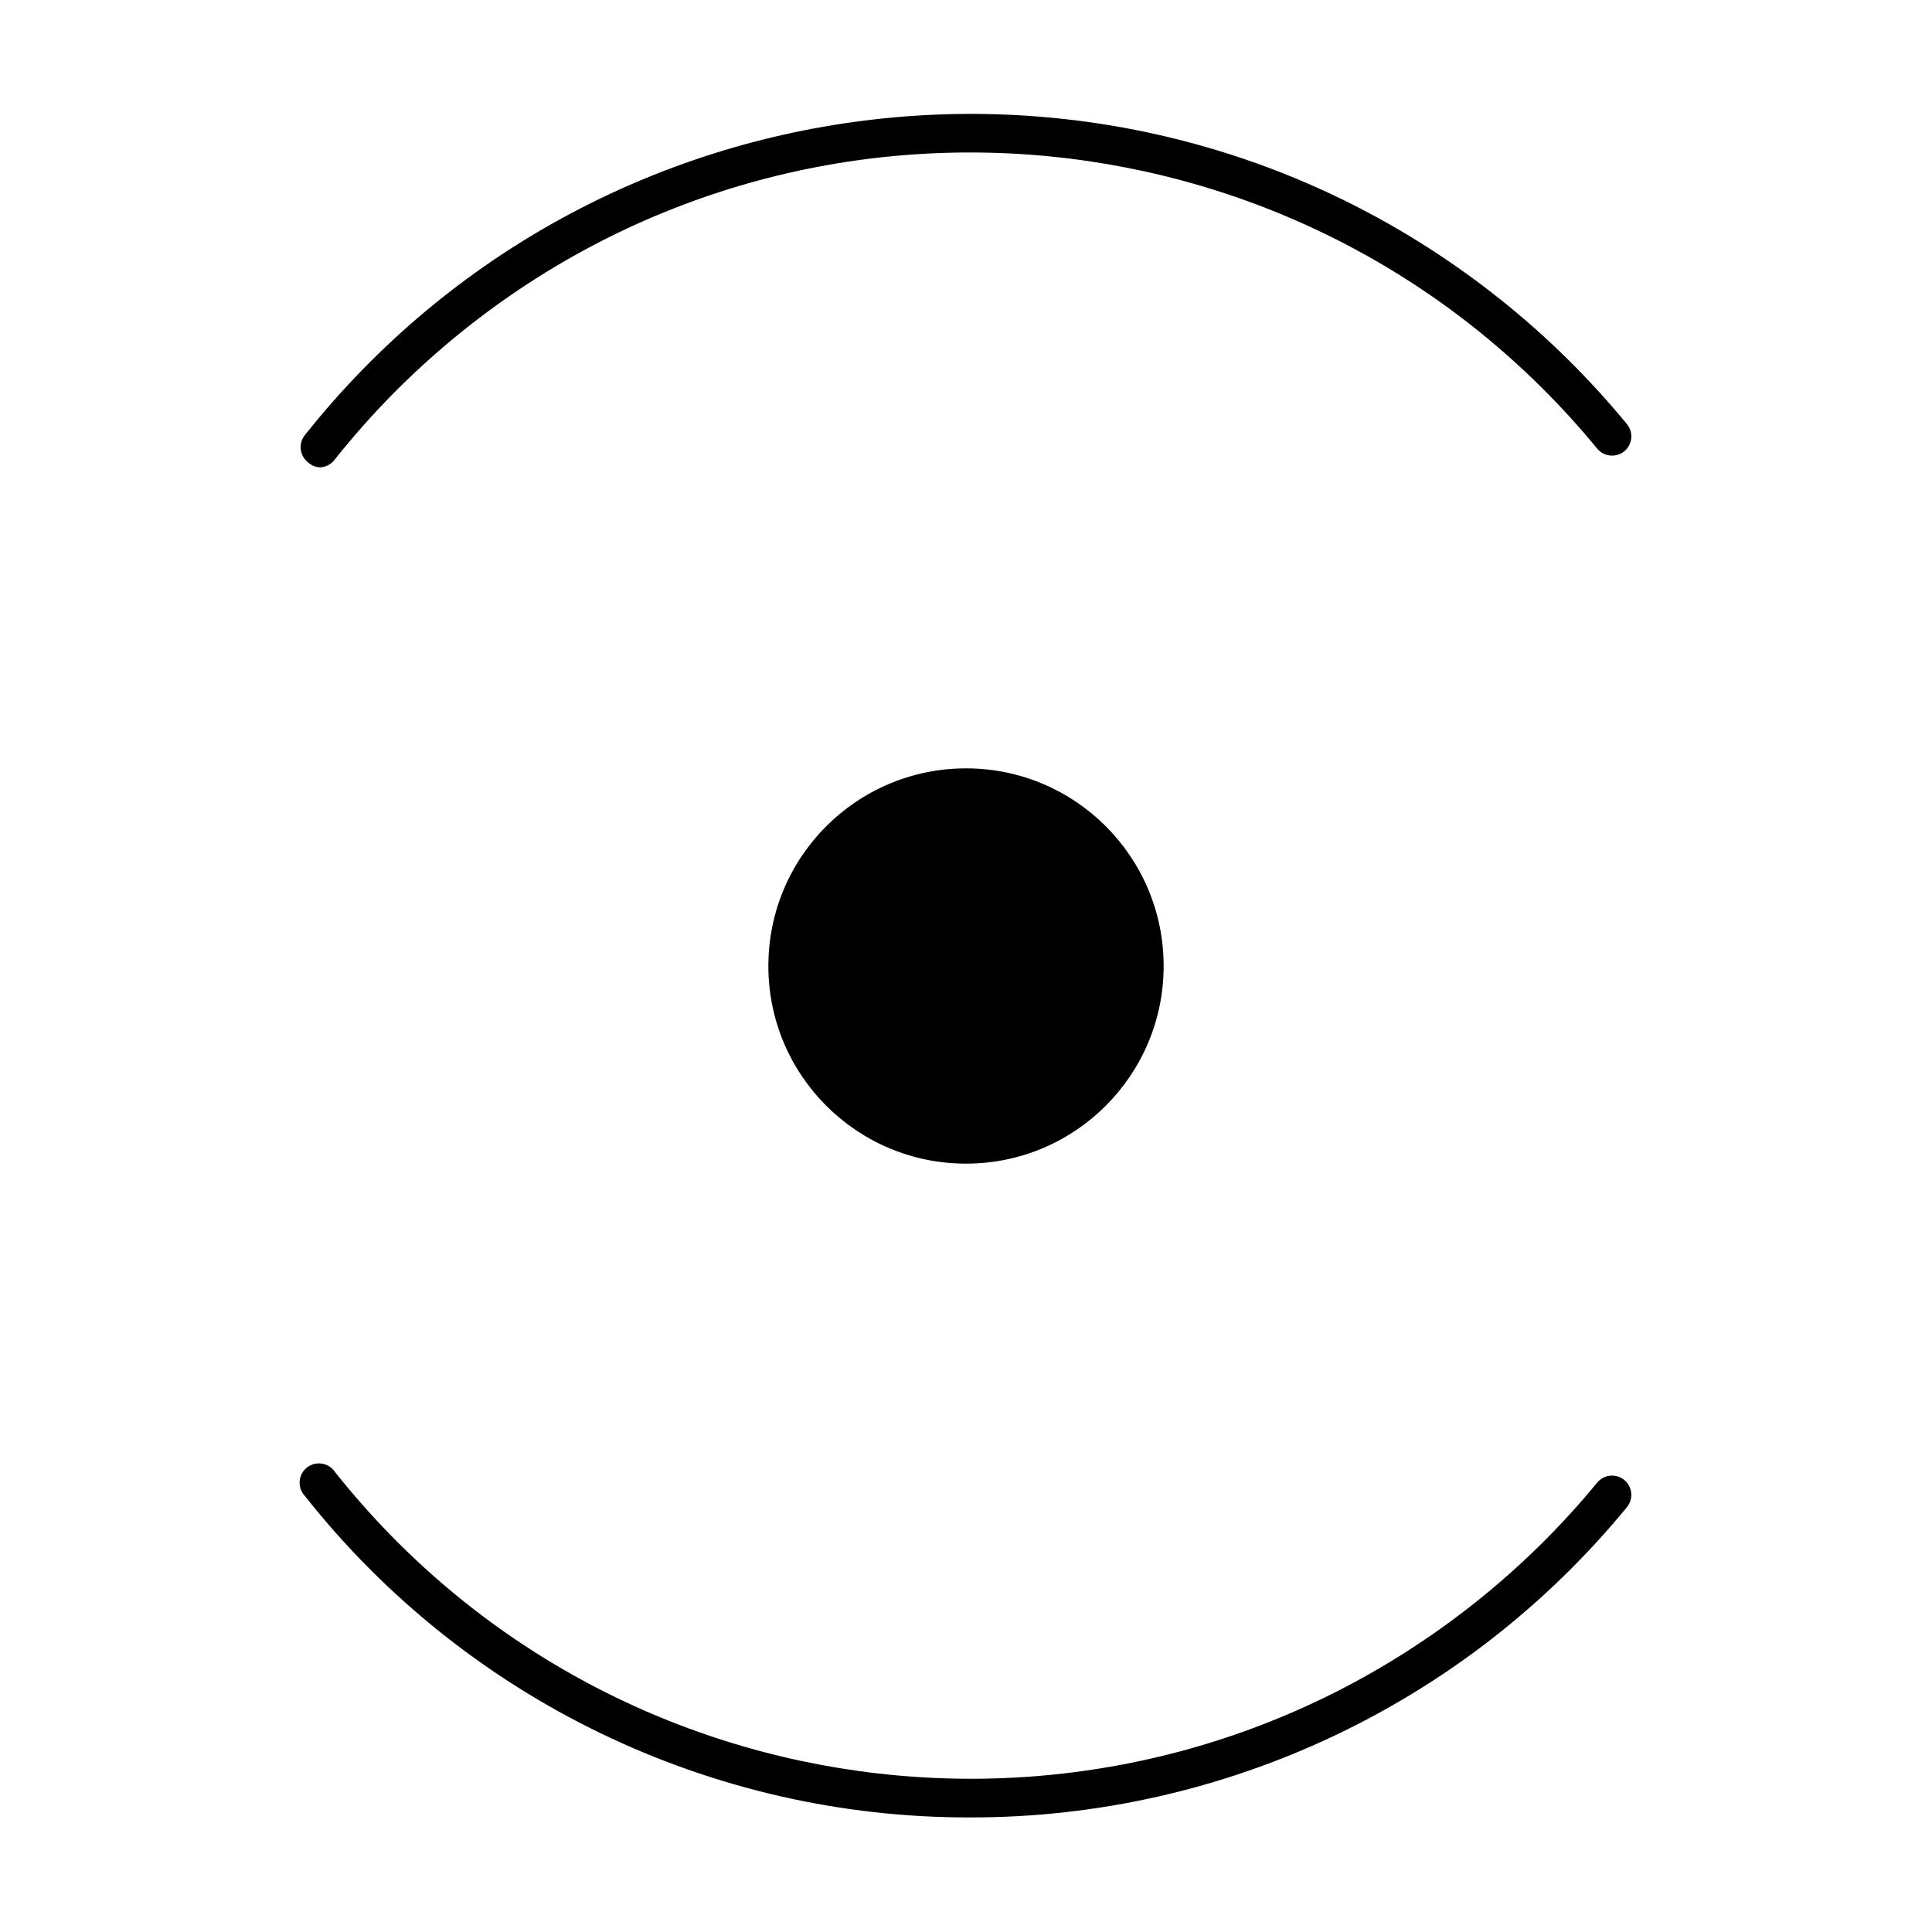 <?xml version="1.0" encoding="iso-8859-1"?>
<!-- Generator: Adobe Illustrator 25.2.3, SVG Export Plug-In . SVG Version: 6.00 Build 0)  -->
<svg version="1.1" id="Layer_1" xmlns="http://www.w3.org/2000/svg" xmlns:xlink="http://www.w3.org/1999/xlink" x="0px" y="0px"
	 viewBox="0 0 100 100" style="enable-background:new 0 0 100 100;" xml:space="preserve">
<g id="Layer_2_1_">
	<g id="Layer_2-2">
		<path d="M16.56,24.19c-0.115-0.006-0.228-0.032-0.333-0.076c-0.104-0.044-0.202-0.106-0.287-0.184
			c-0.217-0.171-0.343-0.414-0.373-0.668s0.038-0.52,0.209-0.736c0.001-0.001,0.001-0.002,0.002-0.003
			c0.001-0.001,0.001-0.002,0.002-0.003c7.56-9.512,18.26-15.059,29.447-16.338s22.863,1.71,32.375,9.27
			c1.213,0.964,2.372,1.99,3.475,3.075s2.148,2.227,3.132,3.424c0.175,0.213,0.248,0.477,0.223,0.732
			c-0.025,0.255-0.147,0.5-0.36,0.675l-0.001,0.001L84.07,23.36c-0.213,0.173-0.476,0.243-0.729,0.218
			c-0.253-0.025-0.497-0.147-0.671-0.358C75.304,14.261,65.005,9.136,54.307,8.092s-21.794,1.993-30.753,9.359
			c-1.144,0.941-2.237,1.941-3.274,2.995c-1.037,1.054-2.019,2.164-2.94,3.324c-0.09,0.127-0.207,0.229-0.341,0.301
			C16.866,24.143,16.716,24.185,16.56,24.19z"/>
		<path d="M50.22,94.07c-6.712,0.014-13.242-1.512-19.134-4.359S19.94,82.697,15.78,77.43c-0.19-0.201-0.28-0.459-0.272-0.715
			s0.112-0.509,0.313-0.698c0.201-0.189,0.459-0.28,0.715-0.272c0.256,0.007,0.509,0.112,0.698,0.313
			c0.019,0.021,0.038,0.042,0.056,0.064s0.034,0.045,0.05,0.069c7.214,9.082,17.426,14.379,28.104,15.603
			c10.679,1.224,21.825-1.626,30.906-8.84c1.16-0.921,2.269-1.903,3.324-2.94c1.055-1.037,2.055-2.13,2.995-3.274
			c0.175-0.211,0.418-0.333,0.671-0.358c0.253-0.025,0.516,0.045,0.729,0.218c0.214,0.175,0.337,0.419,0.363,0.674
			c0.026,0.255-0.046,0.519-0.22,0.733c0,0.001-0.001,0.001-0.001,0.001l-0.001,0.001c-4.174,5.09-9.381,9.108-15.189,11.852
			S56.802,94.077,50.22,94.07z"/>
		<path d="M50,39.77c2.825,0,5.382,1.145,7.234,2.996c1.851,1.851,2.996,4.409,2.996,7.234s-1.145,5.382-2.996,7.234
			C55.383,59.085,52.825,60.23,50,60.23s-5.382-1.145-7.234-2.996C40.915,55.383,39.77,52.825,39.77,50s1.145-5.382,2.996-7.234
			C44.618,40.915,47.175,39.77,50,39.77z"/>
	</g>
</g>
</svg>
